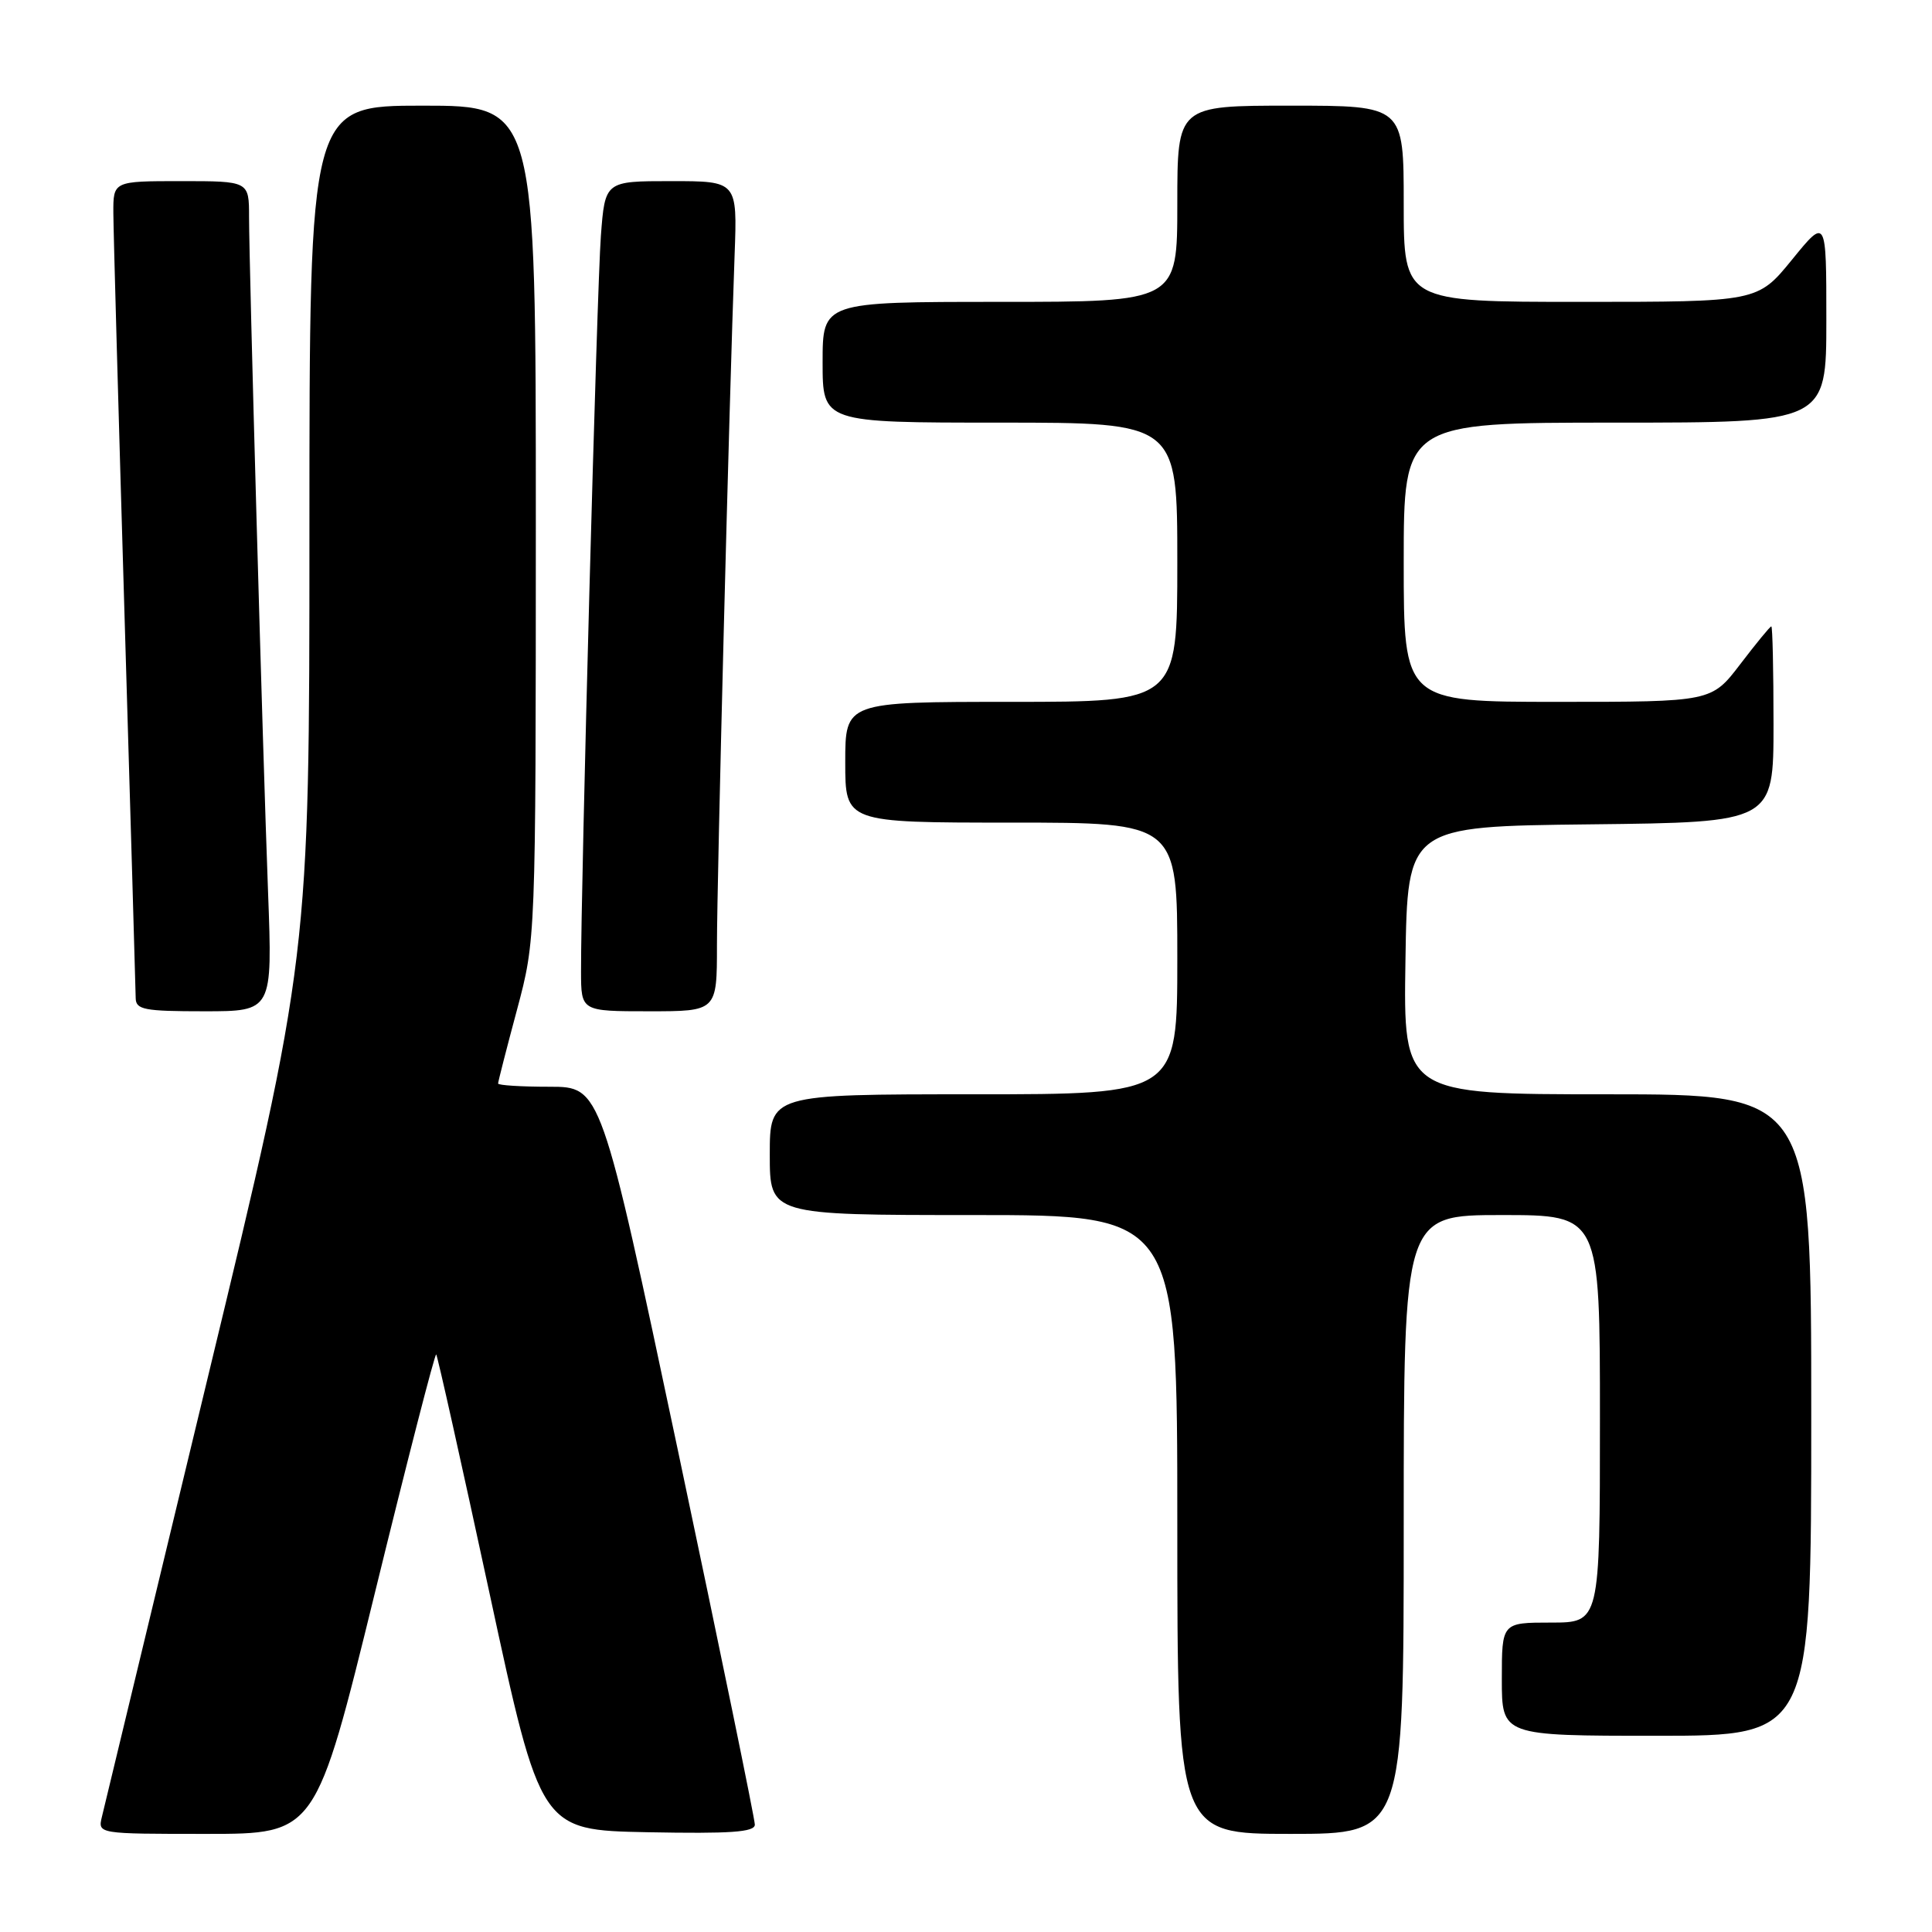 <?xml version="1.0" encoding="UTF-8" standalone="no"?>
<!DOCTYPE svg PUBLIC "-//W3C//DTD SVG 1.1//EN" "http://www.w3.org/Graphics/SVG/1.1/DTD/svg11.dtd" >
<svg xmlns="http://www.w3.org/2000/svg" xmlns:xlink="http://www.w3.org/1999/xlink" version="1.1" viewBox="0 0 256 256">
 <g >
 <path fill="currentColor"
d=" M 49.67 211.08 C 53.97 193.52 57.63 179.30 57.80 179.47 C 57.97 179.64 61.15 193.89 64.87 211.14 C 71.63 242.50 71.63 242.50 85.81 242.78 C 96.80 242.99 100.00 242.77 100.02 241.78 C 100.03 241.07 95.45 218.79 89.84 192.25 C 79.63 144.00 79.63 144.00 72.82 144.00 C 69.07 144.00 66.00 143.81 66.00 143.57 C 66.00 143.34 67.12 138.95 68.50 133.82 C 70.99 124.50 70.99 124.50 71.00 69.25 C 71.00 14.00 71.00 14.00 56.00 14.00 C 41.00 14.00 41.00 14.00 41.00 70.37 C 41.00 126.74 41.00 126.74 27.51 182.62 C 20.10 213.35 13.79 239.51 13.50 240.75 C 12.96 243.00 12.96 243.00 27.40 243.00 C 41.84 243.00 41.84 243.00 49.67 211.08 Z  M 186.00 202.00 C 186.00 161.00 186.00 161.00 199.00 161.00 C 212.00 161.00 212.00 161.00 212.00 188.00 C 212.00 215.00 212.00 215.00 205.50 215.00 C 199.00 215.00 199.00 215.00 199.00 222.50 C 199.00 230.00 199.00 230.00 219.50 230.00 C 240.00 230.00 240.00 230.00 240.00 187.50 C 240.00 145.00 240.00 145.00 212.98 145.00 C 185.95 145.00 185.95 145.00 186.23 127.25 C 186.50 109.50 186.50 109.50 210.75 109.23 C 235.00 108.96 235.00 108.96 235.00 95.98 C 235.00 88.84 234.87 83.00 234.71 83.00 C 234.54 83.00 232.70 85.25 230.60 88.00 C 226.78 93.00 226.78 93.00 206.39 93.00 C 186.00 93.00 186.00 93.00 186.00 74.50 C 186.00 56.00 186.00 56.00 214.00 56.00 C 242.00 56.00 242.00 56.00 242.00 42.41 C 242.00 28.82 242.00 28.82 237.45 34.41 C 232.89 40.00 232.89 40.00 209.45 40.00 C 186.00 40.00 186.00 40.00 186.00 27.00 C 186.00 14.00 186.00 14.00 171.00 14.00 C 156.00 14.00 156.00 14.00 156.00 27.00 C 156.00 40.00 156.00 40.00 132.50 40.00 C 109.00 40.00 109.00 40.00 109.00 48.00 C 109.00 56.00 109.00 56.00 132.50 56.00 C 156.00 56.00 156.00 56.00 156.00 74.50 C 156.00 93.00 156.00 93.00 134.00 93.00 C 112.00 93.00 112.00 93.00 112.00 101.00 C 112.00 109.00 112.00 109.00 134.00 109.00 C 156.00 109.00 156.00 109.00 156.00 127.00 C 156.00 145.00 156.00 145.00 129.00 145.00 C 102.00 145.00 102.00 145.00 102.00 153.00 C 102.00 161.00 102.00 161.00 129.00 161.00 C 156.00 161.00 156.00 161.00 156.00 202.00 C 156.00 243.00 156.00 243.00 171.00 243.00 C 186.00 243.00 186.00 243.00 186.00 202.00 Z  M 35.52 118.25 C 34.80 99.11 33.01 35.35 33.00 28.75 C 33.00 24.00 33.00 24.00 24.00 24.00 C 15.00 24.00 15.00 24.00 15.02 28.25 C 15.03 30.59 15.70 54.55 16.50 81.50 C 17.30 108.45 17.97 131.29 17.98 132.25 C 18.00 133.79 19.11 134.00 27.06 134.00 C 36.11 134.00 36.11 134.00 35.52 118.25 Z  M 95.00 125.25 C 95.00 116.68 96.63 52.99 97.34 33.75 C 97.70 24.00 97.70 24.00 88.93 24.00 C 80.17 24.00 80.17 24.00 79.62 31.25 C 79.10 38.08 76.96 117.43 76.99 128.75 C 77.00 134.00 77.00 134.00 86.00 134.00 C 95.00 134.00 95.00 134.00 95.00 125.25 Z "/>
</g>
</svg>